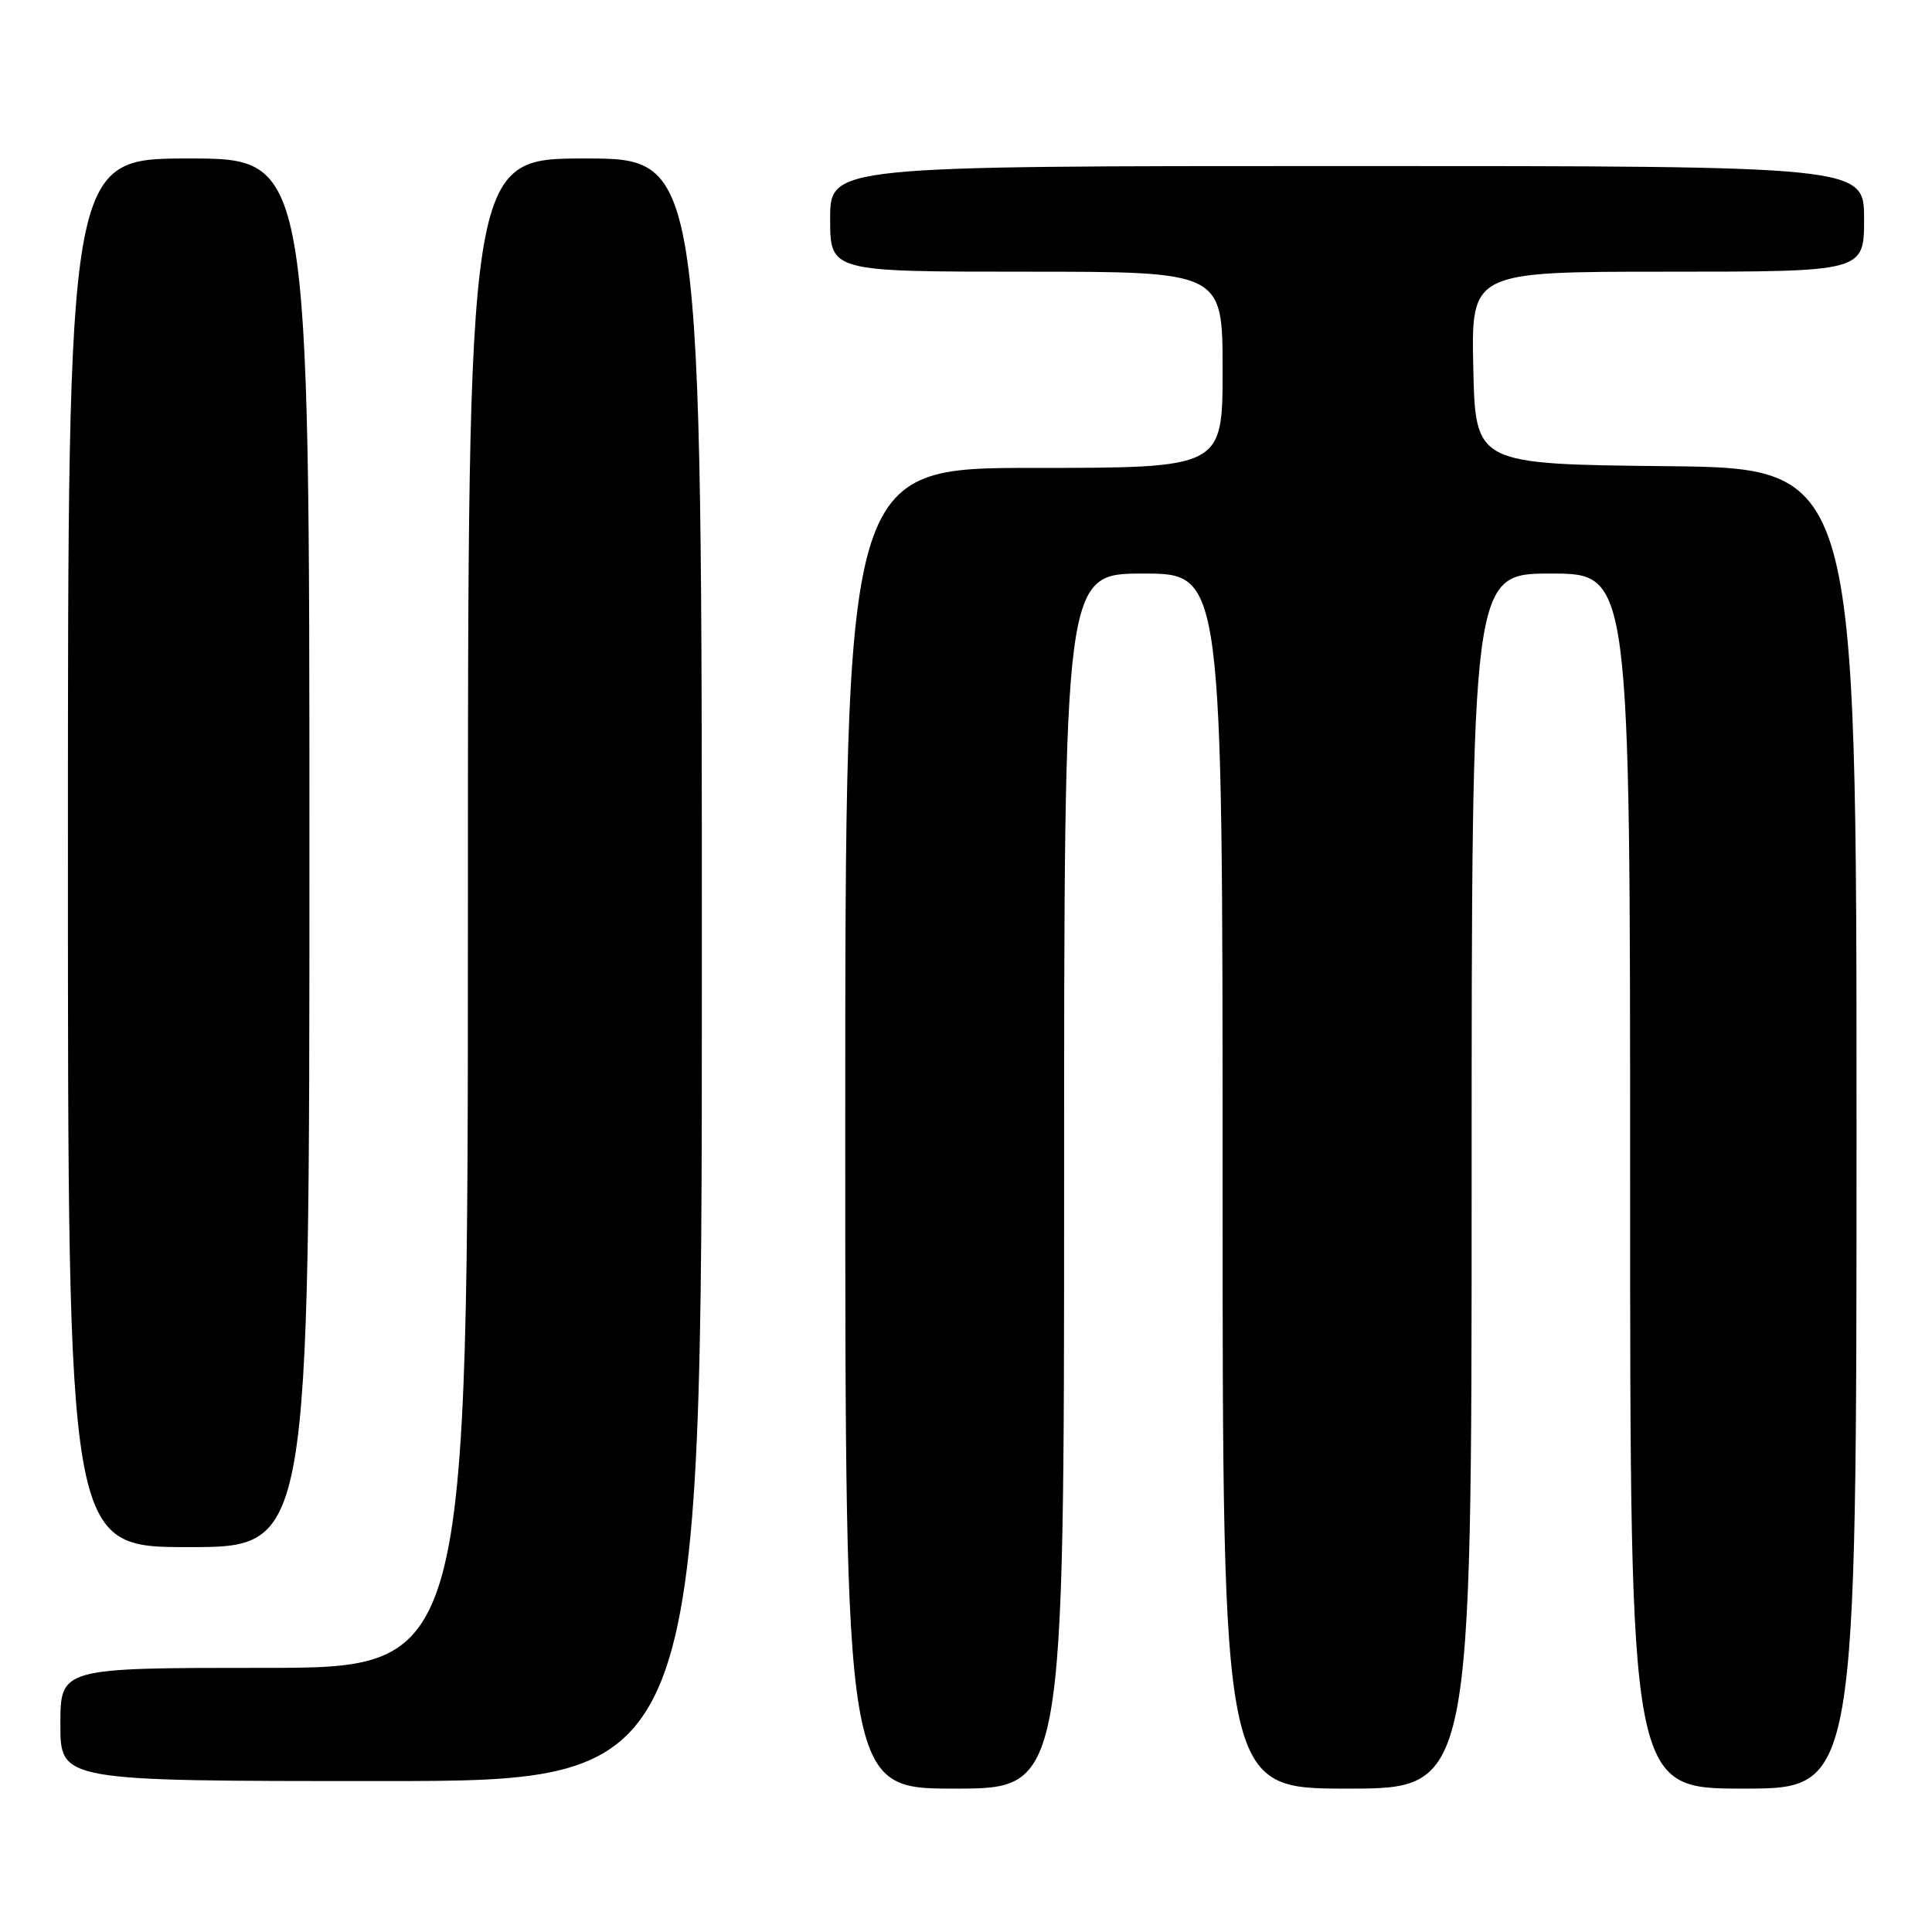 <?xml version="1.0" encoding="UTF-8" standalone="no"?>
<!DOCTYPE svg PUBLIC "-//W3C//DTD SVG 1.1//EN" "http://www.w3.org/Graphics/SVG/1.1/DTD/svg11.dtd" >
<svg xmlns="http://www.w3.org/2000/svg" xmlns:xlink="http://www.w3.org/1999/xlink" version="1.1" viewBox="0 0 256 256">
 <g >
 <path fill="currentColor"
d=" M 141.00 156.50 C 141.00 76.00 141.00 76.00 151.50 76.00 C 162.00 76.00 162.00 76.00 162.00 156.50 C 162.00 237.00 162.00 237.00 178.50 237.00 C 195.00 237.00 195.00 237.00 195.00 156.50 C 195.00 76.00 195.00 76.00 205.50 76.00 C 216.00 76.00 216.00 76.00 216.00 156.50 C 216.00 237.00 216.00 237.00 231.00 237.00 C 246.00 237.00 246.00 237.00 246.00 149.52 C 246.00 62.03 246.00 62.03 220.75 61.77 C 195.50 61.50 195.50 61.50 195.22 48.75 C 194.94 36.00 194.94 36.00 220.97 36.00 C 247.00 36.00 247.00 36.00 247.00 29.00 C 247.00 22.00 247.00 22.00 178.50 22.00 C 110.00 22.00 110.00 22.00 110.00 29.00 C 110.00 36.00 110.00 36.00 136.00 36.00 C 162.00 36.00 162.00 36.00 162.00 49.00 C 162.00 62.00 162.00 62.00 137.00 62.00 C 112.00 62.00 112.00 62.00 112.00 149.50 C 112.00 237.00 112.00 237.00 126.50 237.00 C 141.00 237.00 141.00 237.00 141.00 156.50 Z  M 93.00 128.50 C 93.00 21.00 93.00 21.00 77.50 21.00 C 62.00 21.00 62.00 21.00 62.00 121.00 C 62.00 221.00 62.00 221.00 35.00 221.00 C 8.00 221.00 8.00 221.00 8.00 228.50 C 8.00 236.00 8.00 236.00 50.50 236.00 C 93.00 236.00 93.00 236.00 93.00 128.50 Z  M 41.00 113.00 C 41.00 21.00 41.00 21.00 25.00 21.00 C 9.00 21.00 9.00 21.00 9.00 113.00 C 9.00 205.00 9.00 205.00 25.00 205.00 C 41.00 205.00 41.00 205.00 41.00 113.00 Z "/>
</g>
</svg>